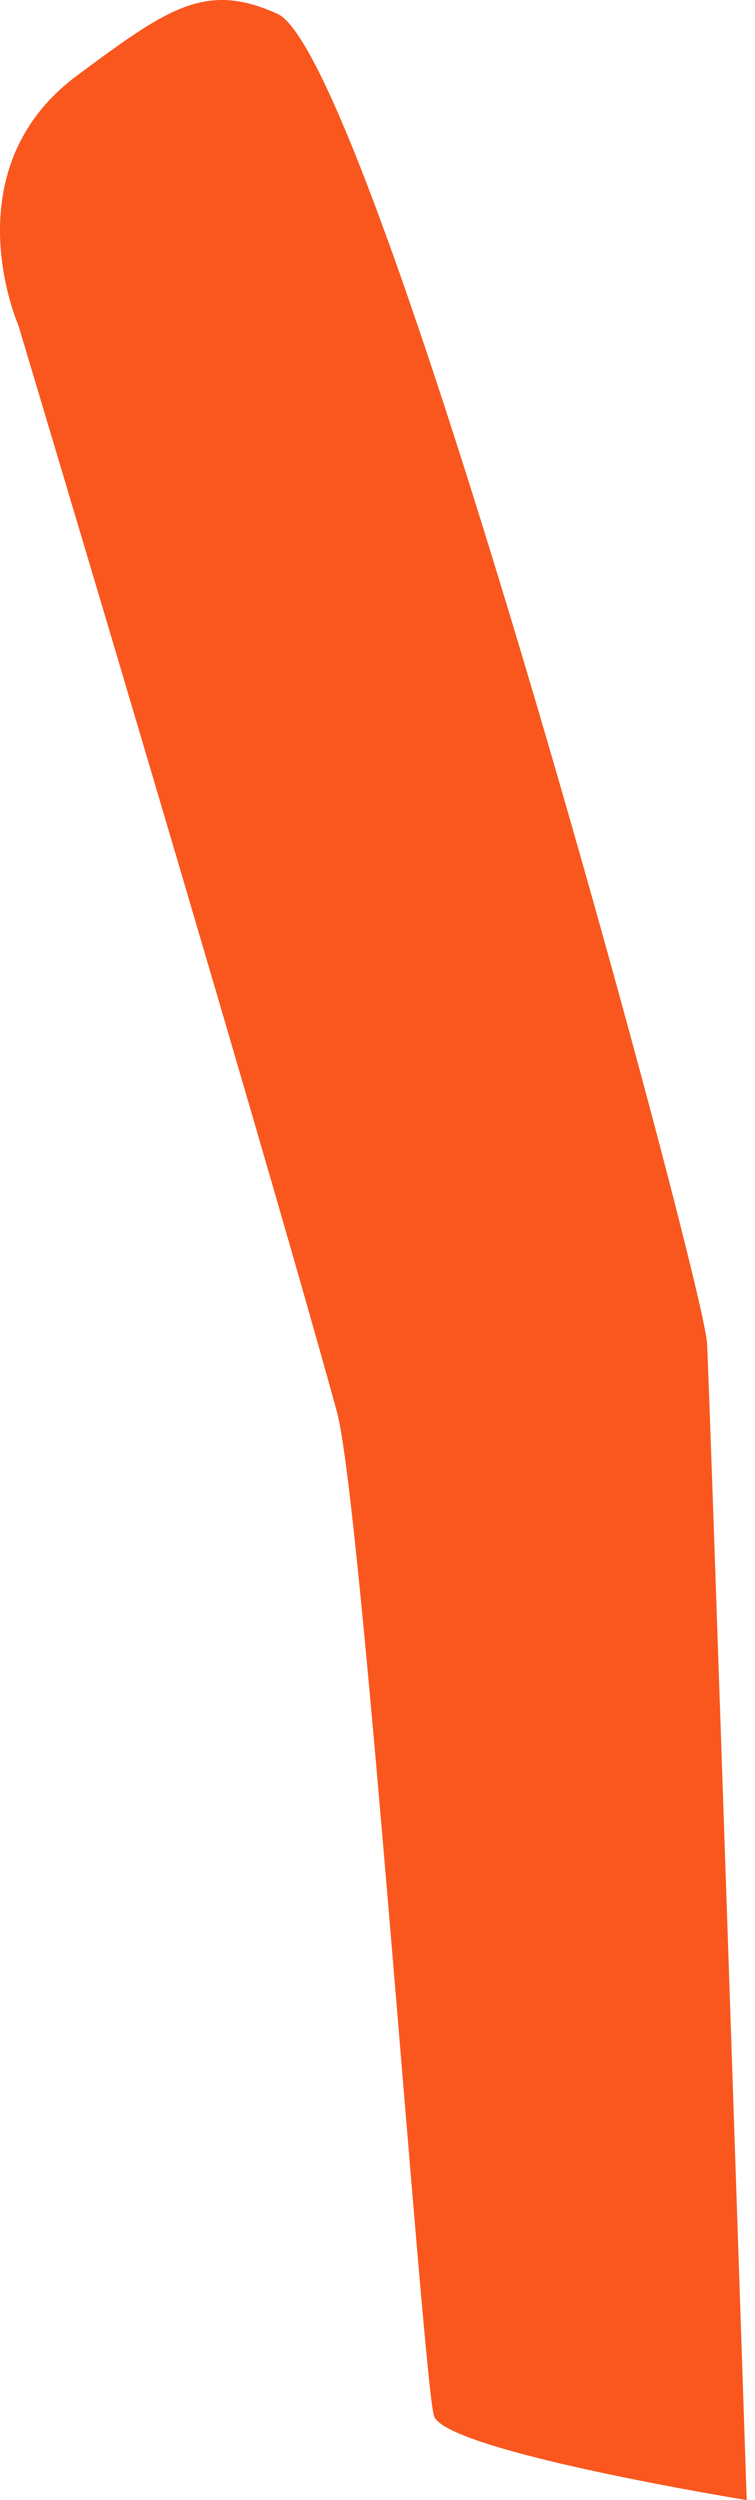 <svg width="39" height="129" viewBox="0 0 39 129" fill="none" xmlns="http://www.w3.org/2000/svg">
<path d="M0.944 16.773C0.944 16.773 13.236 57.715 17.402 72.842C18.7 77.578 21.855 122.832 22.415 124.653C22.975 126.475 38.572 129 38.572 129C38.572 129 36.681 72.365 36.524 69.308C36.367 66.251 19.294 2.969 14.336 0.717C10.621 -0.975 8.668 0.424 3.99 3.89C-2.58 8.762 0.944 16.773 0.944 16.773Z" fill="#F9571E"/>
</svg>
